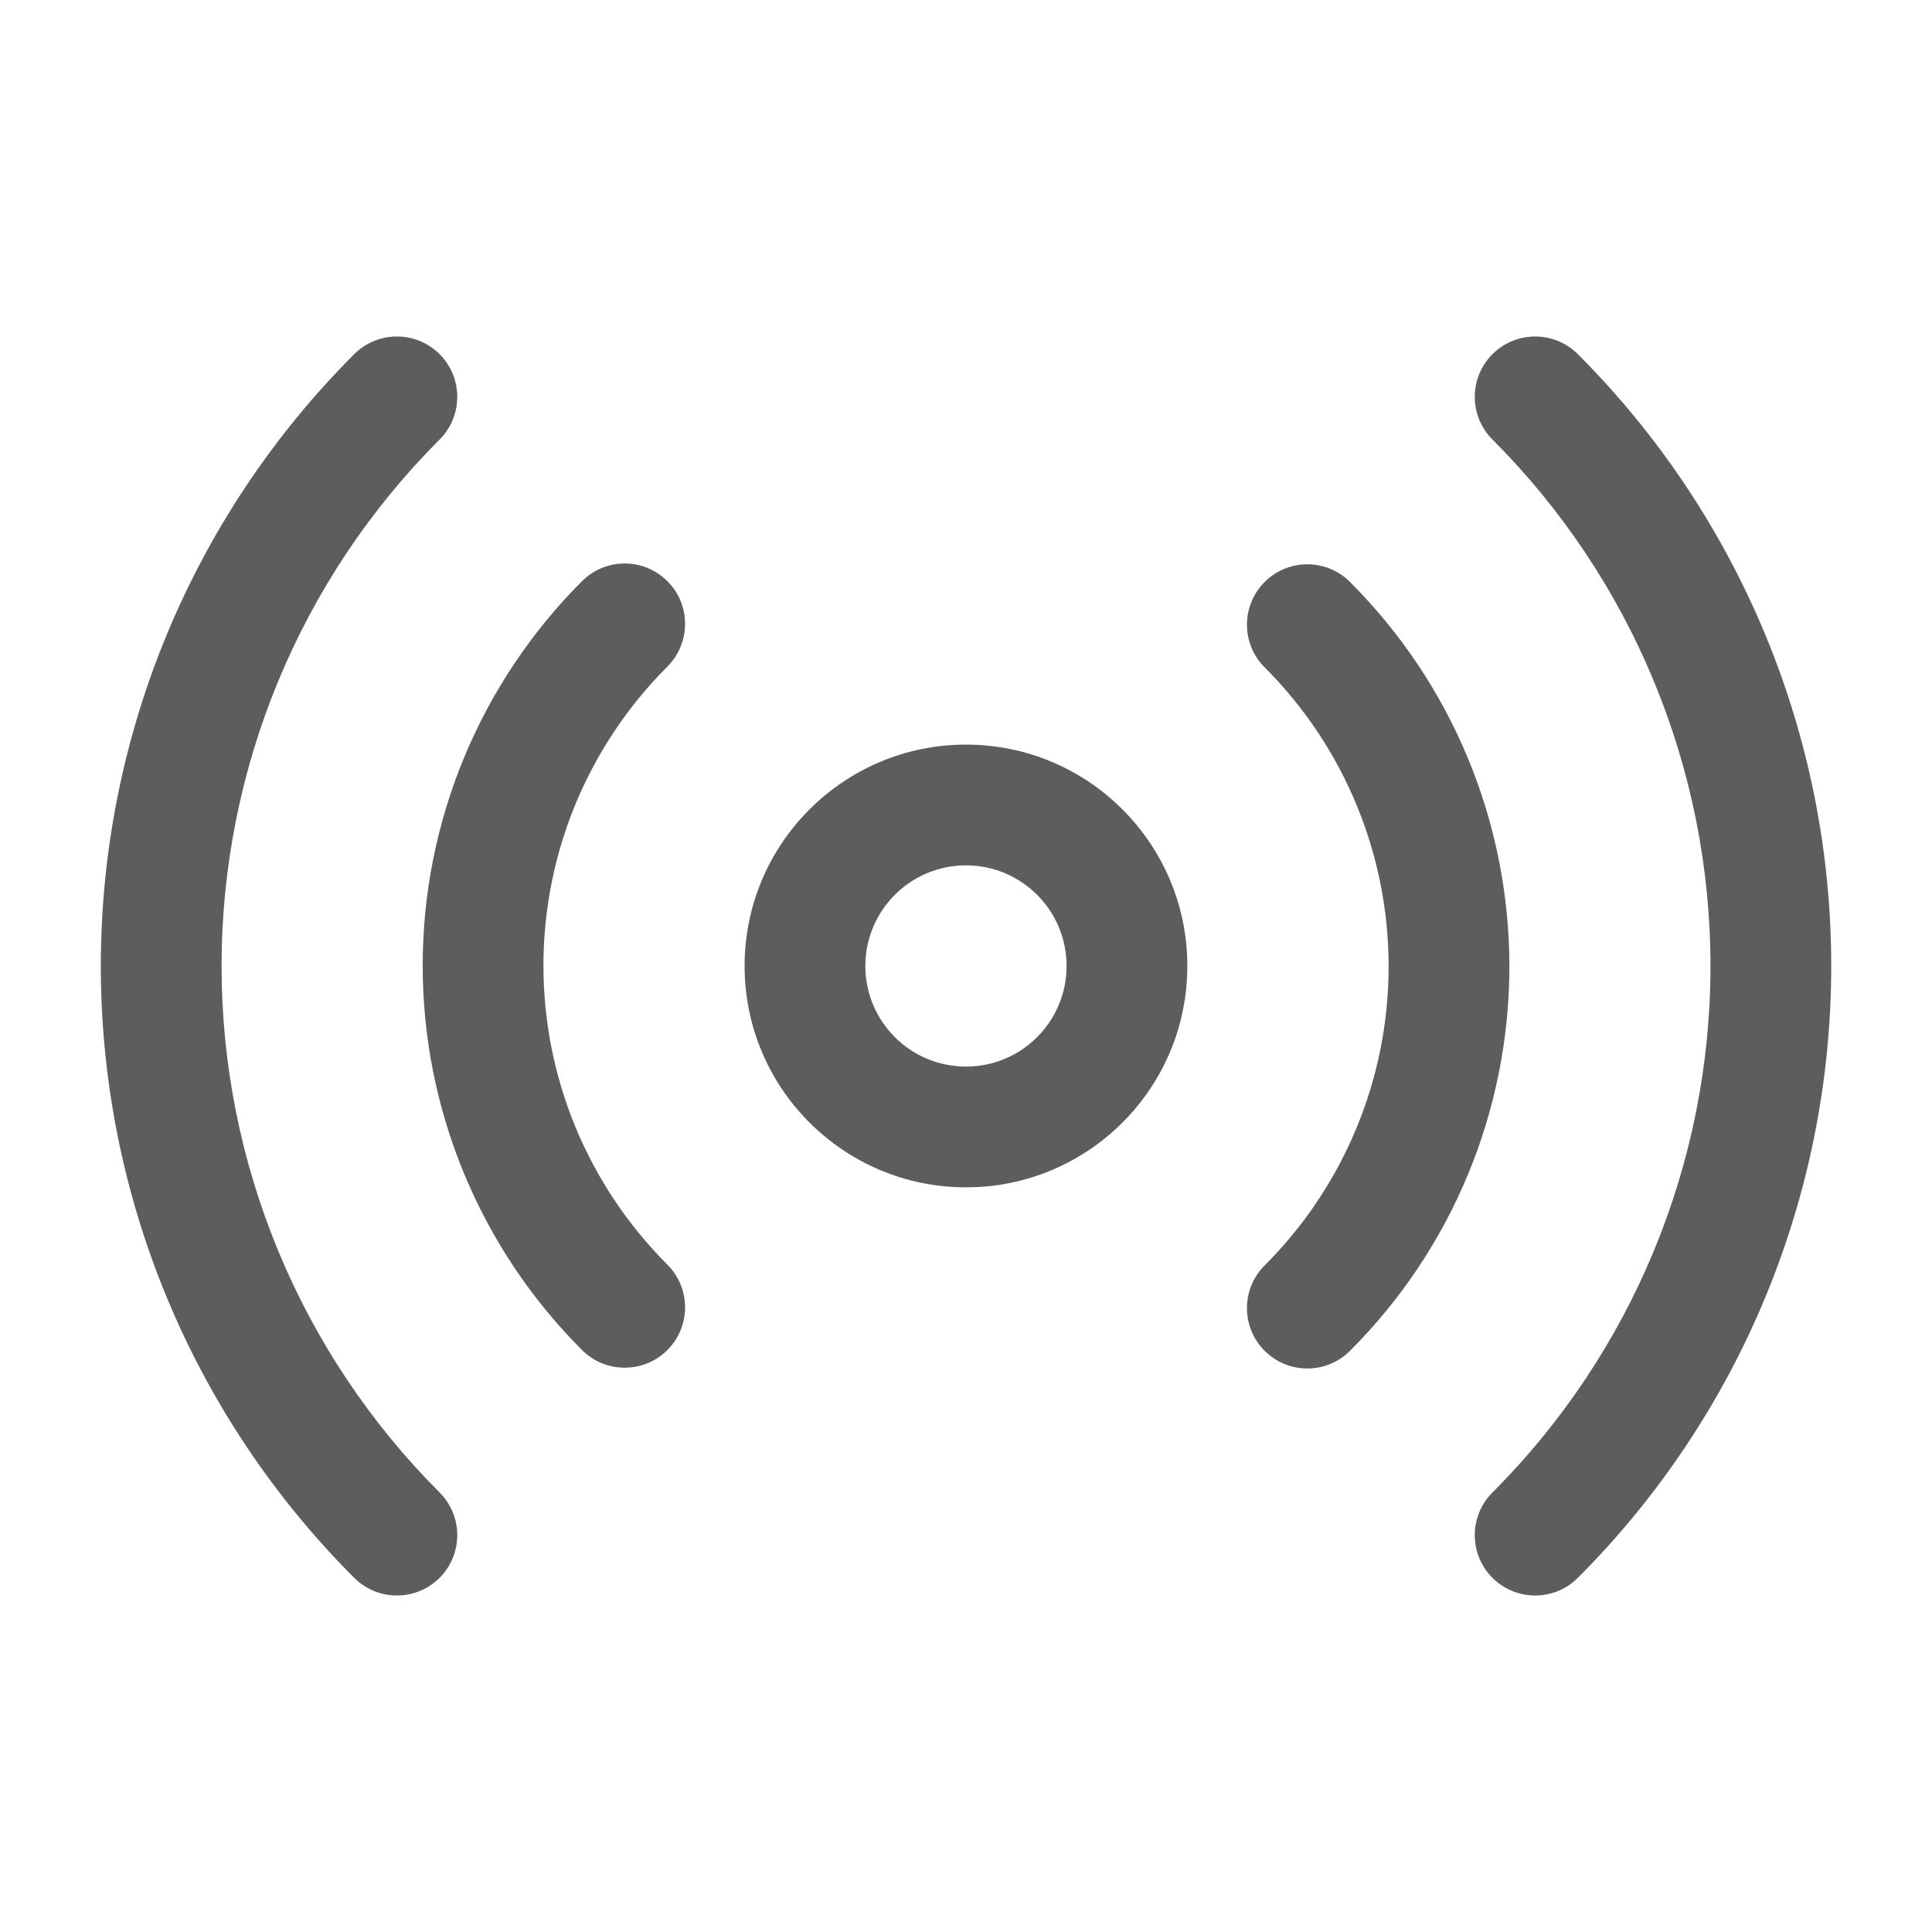 <svg width="32" height="32" viewBox="0 0 32 32" fill="none" xmlns="http://www.w3.org/2000/svg">
<path fill-rule="evenodd" clip-rule="evenodd" d="M16 14.333C15.079 14.333 14.333 15.079 14.333 16C14.333 16.92 15.079 17.666 16 17.666C16.92 17.666 17.666 16.92 17.666 16C17.666 15.079 16.92 14.333 16 14.333ZM12.333 16C12.333 13.975 13.975 12.333 16 12.333C18.025 12.333 19.666 13.975 19.666 16C19.666 18.025 18.025 19.666 16 19.666C13.975 19.666 12.333 18.025 12.333 16Z" fill="#5D5D5D"/>
<path fill-rule="evenodd" clip-rule="evenodd" d="M7.281 5.866C7.671 6.256 7.671 6.89 7.281 7.28C4.969 9.593 3.67 12.73 3.67 16C3.67 19.27 4.969 22.407 7.281 24.72C7.671 25.11 7.671 25.743 7.281 26.134C6.89 26.524 6.257 26.524 5.867 26.134C3.179 23.446 1.67 19.801 1.67 16C1.67 12.199 3.179 8.554 5.867 5.866C6.257 5.476 6.89 5.476 7.281 5.866ZM24.72 5.866C25.111 5.476 25.744 5.476 26.134 5.866C28.821 8.554 30.331 12.199 30.331 16C30.331 19.801 28.821 23.446 26.134 26.134C25.744 26.524 25.111 26.524 24.72 26.134C24.329 25.743 24.329 25.11 24.72 24.72C27.032 22.407 28.331 19.27 28.331 16C28.331 12.73 27.032 9.593 24.72 7.28C24.329 6.89 24.329 6.256 24.72 5.866ZM11.055 9.627C11.445 10.017 11.444 10.65 11.054 11.041C10.403 11.691 9.887 12.463 9.534 13.313C9.182 14.162 9.001 15.073 9.001 15.993C9.001 16.913 9.182 17.824 9.534 18.674C9.887 19.524 10.403 20.296 11.054 20.946C11.444 21.336 11.445 21.969 11.055 22.36C10.664 22.751 10.031 22.751 9.64 22.361C8.804 21.525 8.14 20.532 7.687 19.44C7.234 18.347 7.001 17.176 7.001 15.993C7.001 14.81 7.234 13.639 7.687 12.547C8.14 11.454 8.804 10.462 9.64 9.626C10.031 9.235 10.664 9.236 11.055 9.627ZM20.946 9.64C21.337 9.249 21.97 9.249 22.36 9.639C23.197 10.475 23.861 11.467 24.314 12.56C24.767 13.653 25 14.824 25 16.007C25 17.189 24.767 18.36 24.314 19.453C23.861 20.546 23.197 21.538 22.36 22.374C21.97 22.764 21.337 22.764 20.946 22.373C20.556 21.983 20.556 21.349 20.947 20.959C21.598 20.309 22.114 19.537 22.466 18.687C22.819 17.837 23 16.927 23 16.007C23 15.087 22.819 14.176 22.466 13.326C22.114 12.476 21.598 11.704 20.947 11.054C20.556 10.664 20.556 10.031 20.946 9.64Z" fill="#5D5D5D"/>
</svg>
